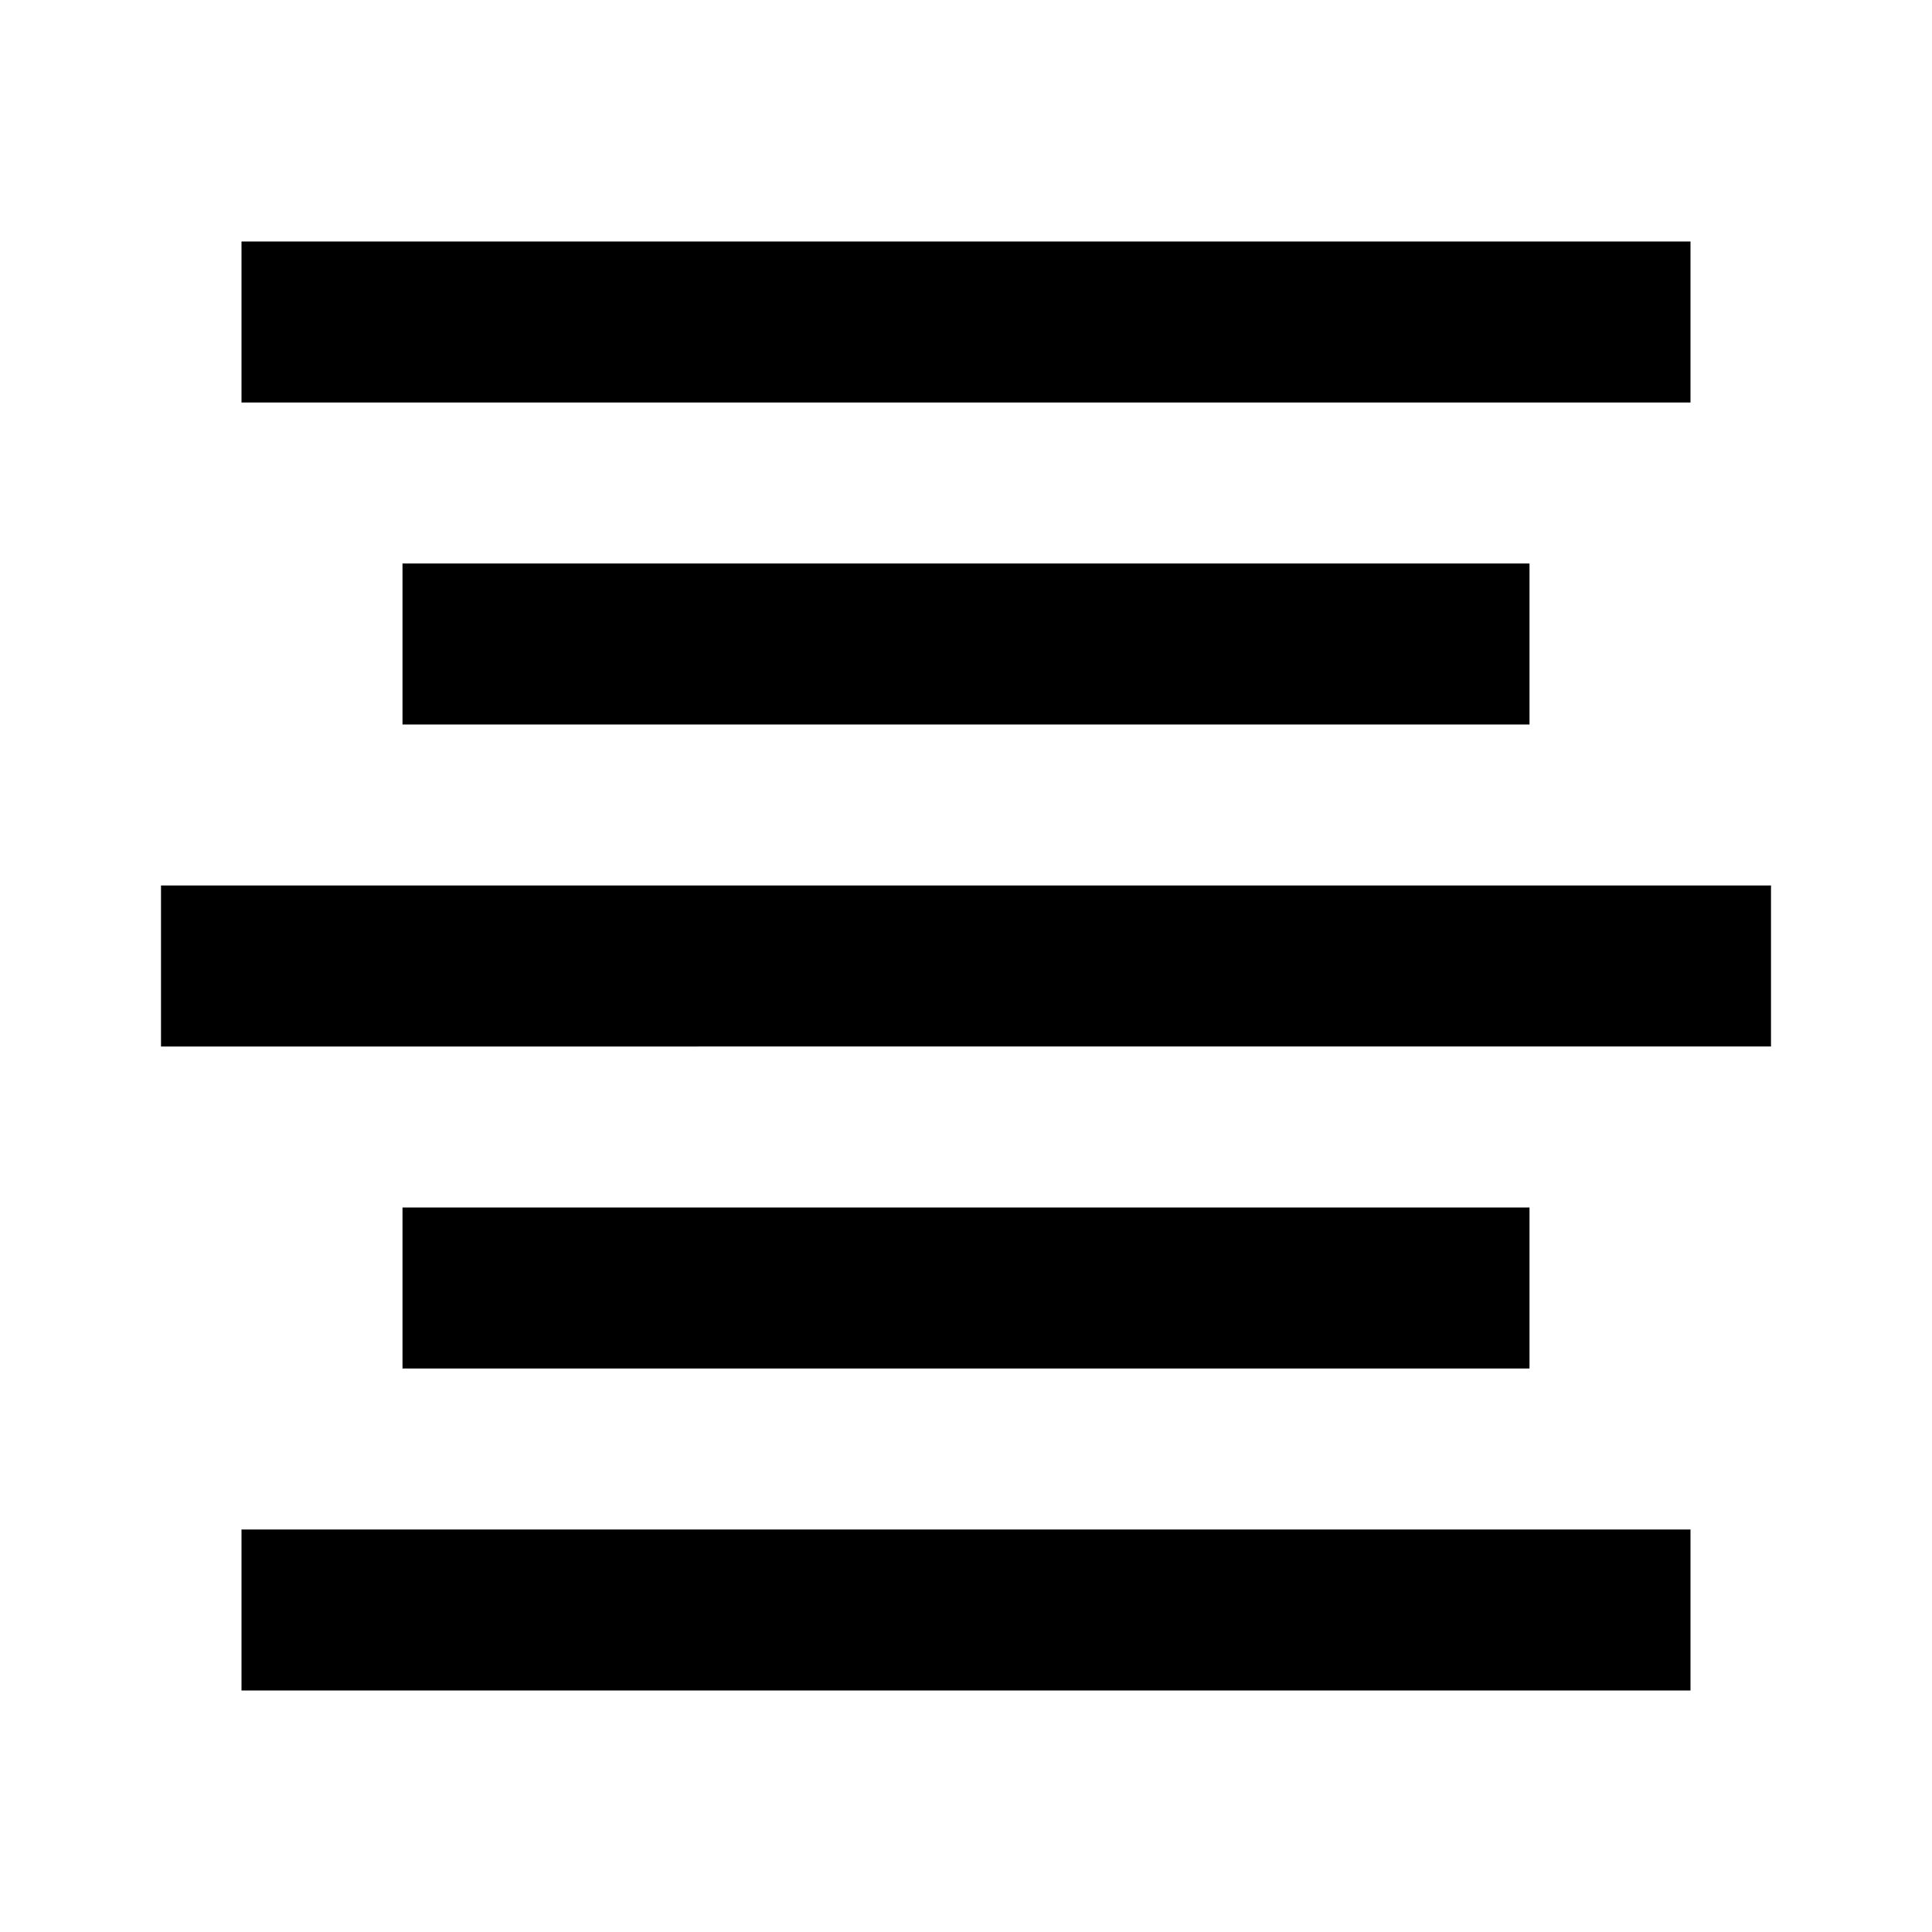 <svg xmlns="http://www.w3.org/2000/svg" viewBox="0 0 24 24"><title>_</title><path d="M3,3H21V5H3V3Z"/><path d="M5,7H19V9H5V7Z"/><path d="M2,11H22v2H2V11Z"/><path d="M5,15H19v2H5V15Z"/><path d="M3,19H21v2H3V19Z"/></svg>